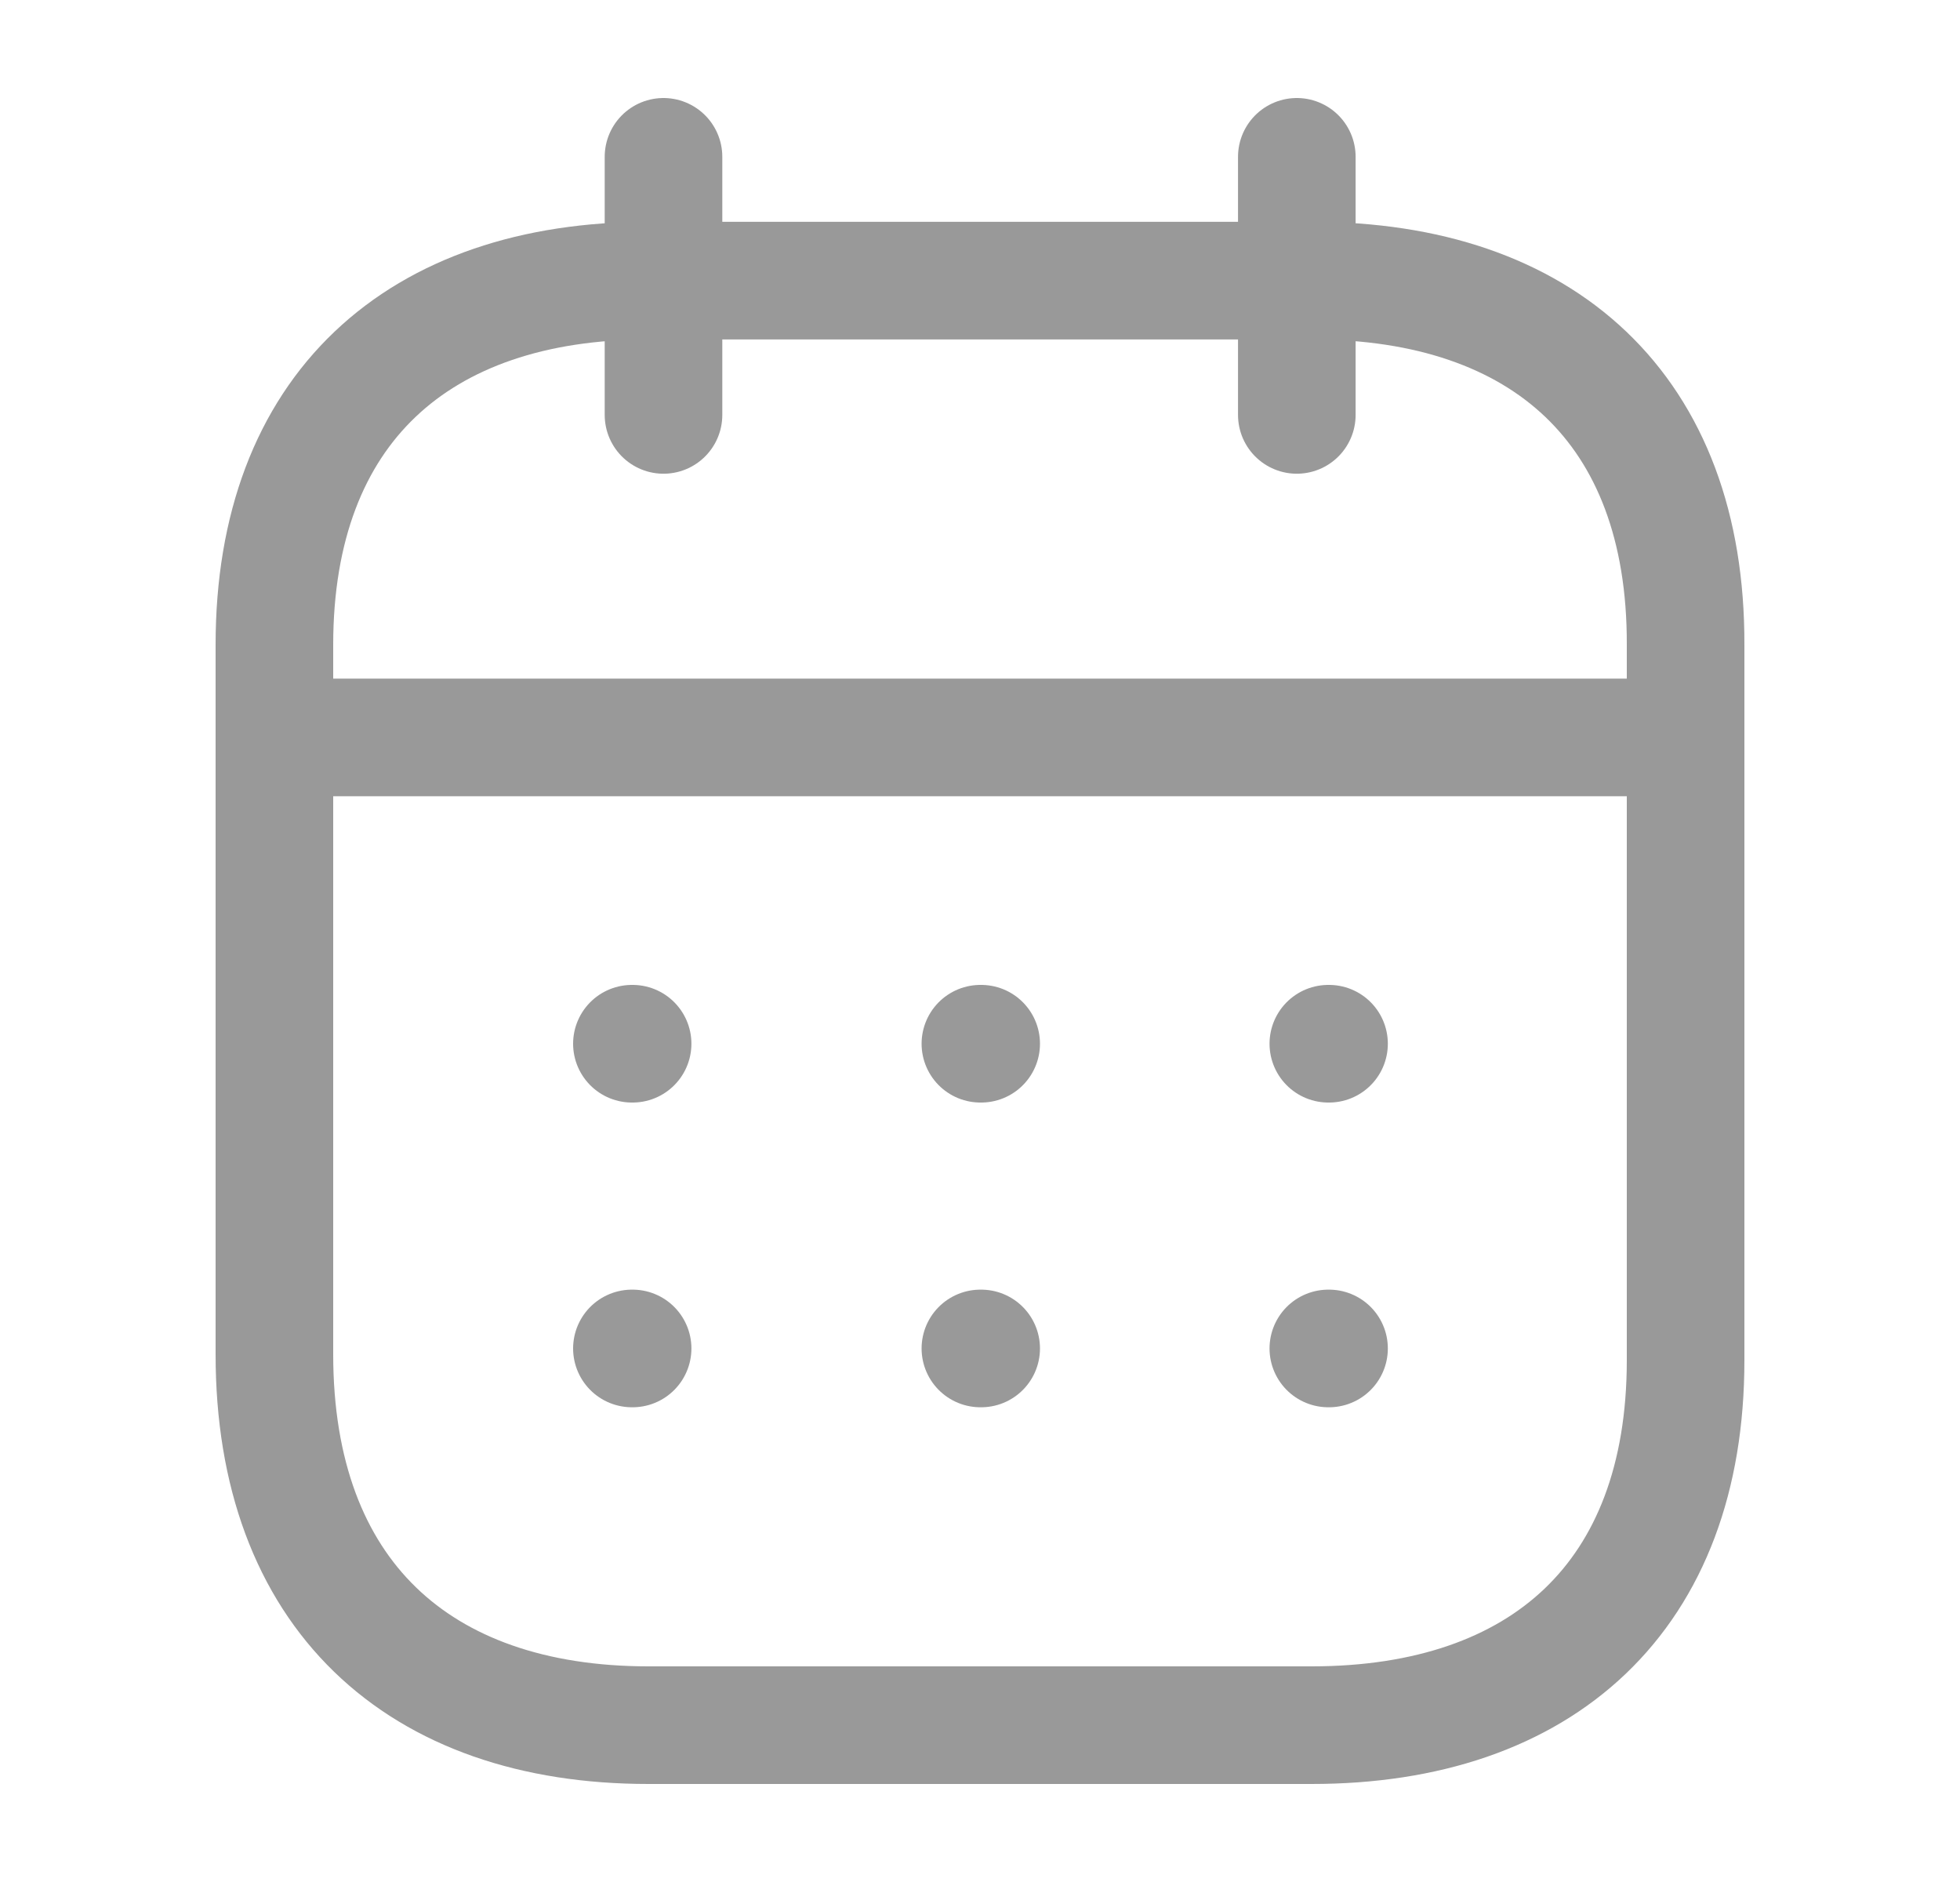<svg width="25" height="24" viewBox="0 0 25 24" fill="none" xmlns="http://www.w3.org/2000/svg">
<path d="M3.594 9.404H21.418" stroke="#999999" stroke-width="1.5" stroke-linecap="round" stroke-linejoin="round"/>
<path d="M16.943 13.31H16.952" stroke="#999999" stroke-width="1.5" stroke-linecap="round" stroke-linejoin="round"/>
<path d="M12.505 13.31H12.515" stroke="#999999" stroke-width="1.5" stroke-linecap="round" stroke-linejoin="round"/>
<path d="M8.06 13.31H8.069" stroke="#999999" stroke-width="1.5" stroke-linecap="round" stroke-linejoin="round"/>
<path d="M16.943 17.196H16.952" stroke="#999999" stroke-width="1.5" stroke-linecap="round" stroke-linejoin="round"/>
<path d="M12.505 17.196H12.515" stroke="#999999" stroke-width="1.5" stroke-linecap="round" stroke-linejoin="round"/>
<path d="M8.06 17.196H8.069" stroke="#999999" stroke-width="1.5" stroke-linecap="round" stroke-linejoin="round"/>
<path d="M16.541 2V5.291" stroke="#999999" stroke-width="1.5" stroke-linecap="round" stroke-linejoin="round"/>
<path d="M8.463 2V5.291" stroke="#999999" stroke-width="1.5" stroke-linecap="round" stroke-linejoin="round"/>
<path fill-rule="evenodd" clip-rule="evenodd" d="M16.738 3.579H8.271C5.334 3.579 3.5 5.215 3.5 8.222V17.272C3.5 20.326 5.334 22 8.271 22H16.729C19.675 22 21.5 20.355 21.5 17.347V8.222C21.509 5.215 19.684 3.579 16.738 3.579Z" stroke="#999999" stroke-width="1.5" stroke-linecap="round" stroke-linejoin="round"/>
</svg>

